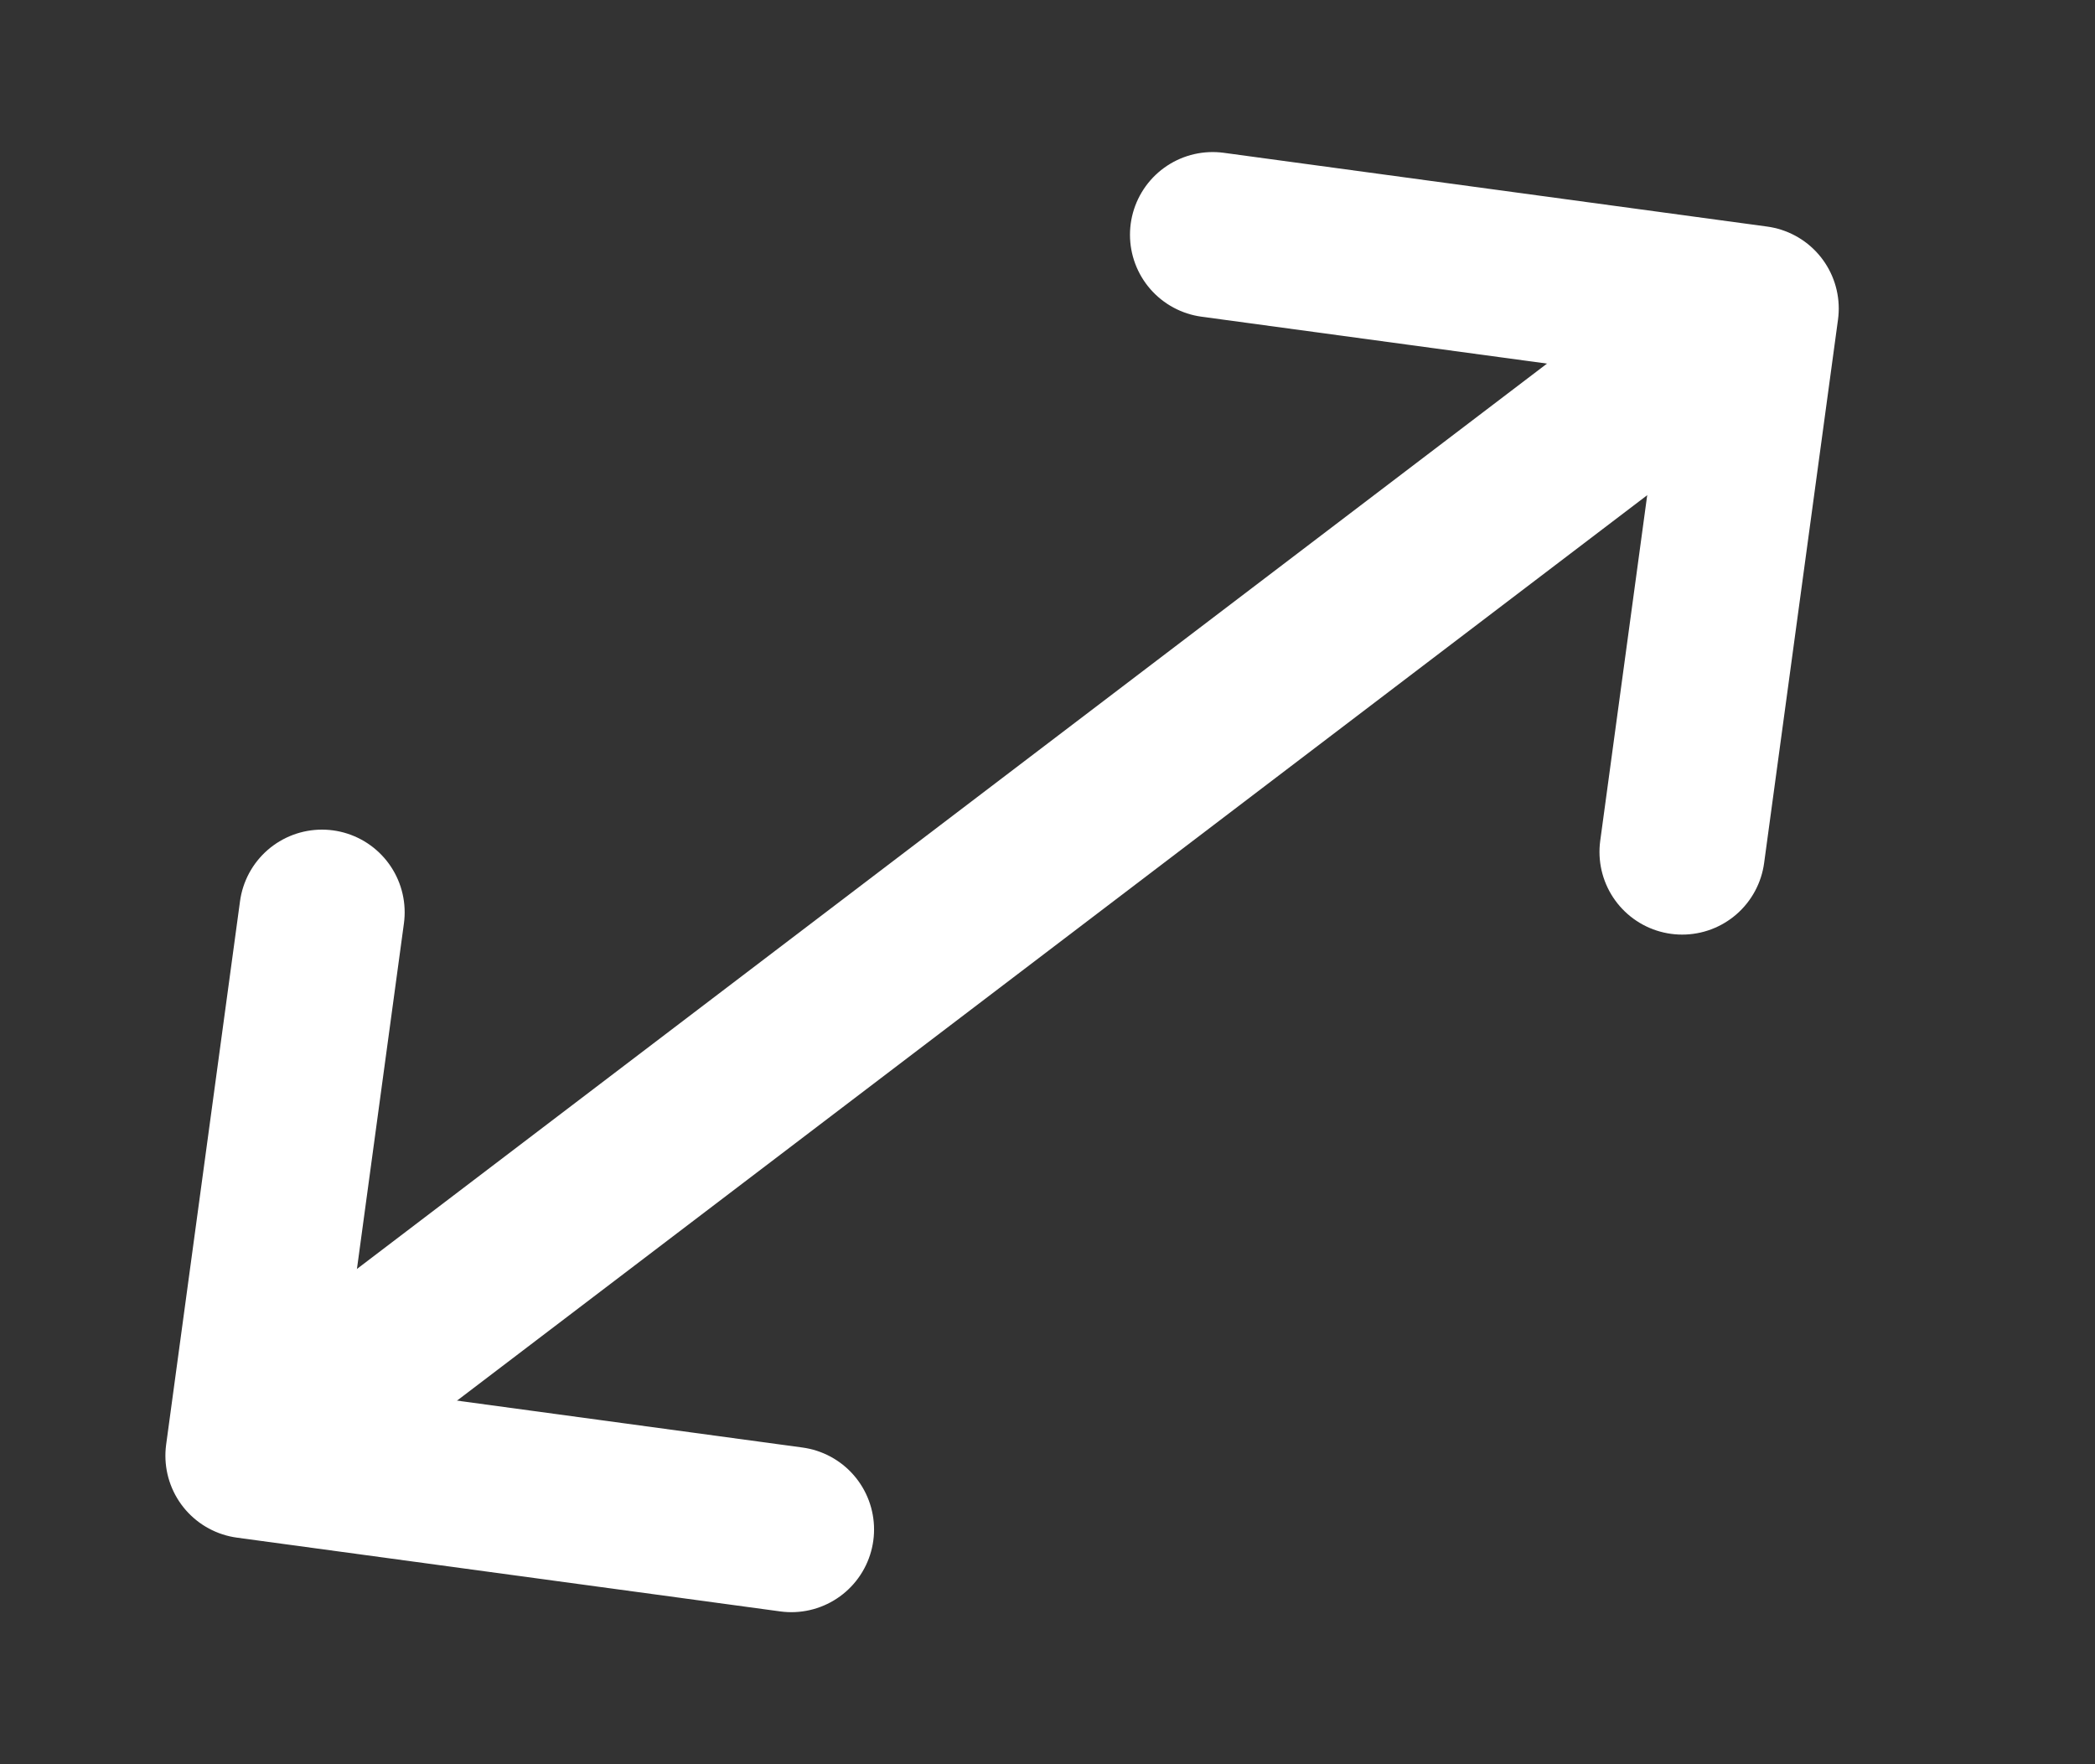 <svg width="19" height="16" viewBox="0 0 19 16" fill="none" xmlns="http://www.w3.org/2000/svg">
<rect x="0" y="0" width="19" height="16" fill="#333333" stroke="none"/>
<path d="M14.828 3.633L2.962 12.66" stroke="white" stroke-width="1.5" stroke-linecap="round" stroke-linejoin="round"/>
<path d="M15.256 7.726L15.926 2.798L10.998 2.129" stroke="white" stroke-width="1.5" stroke-linecap="round" stroke-linejoin="round"/>
<path d="M7.177 13.871L2.25 13.202L2.92 8.274" stroke="white" stroke-width="1.5" stroke-linecap="round" stroke-linejoin="round"/>
</svg>
